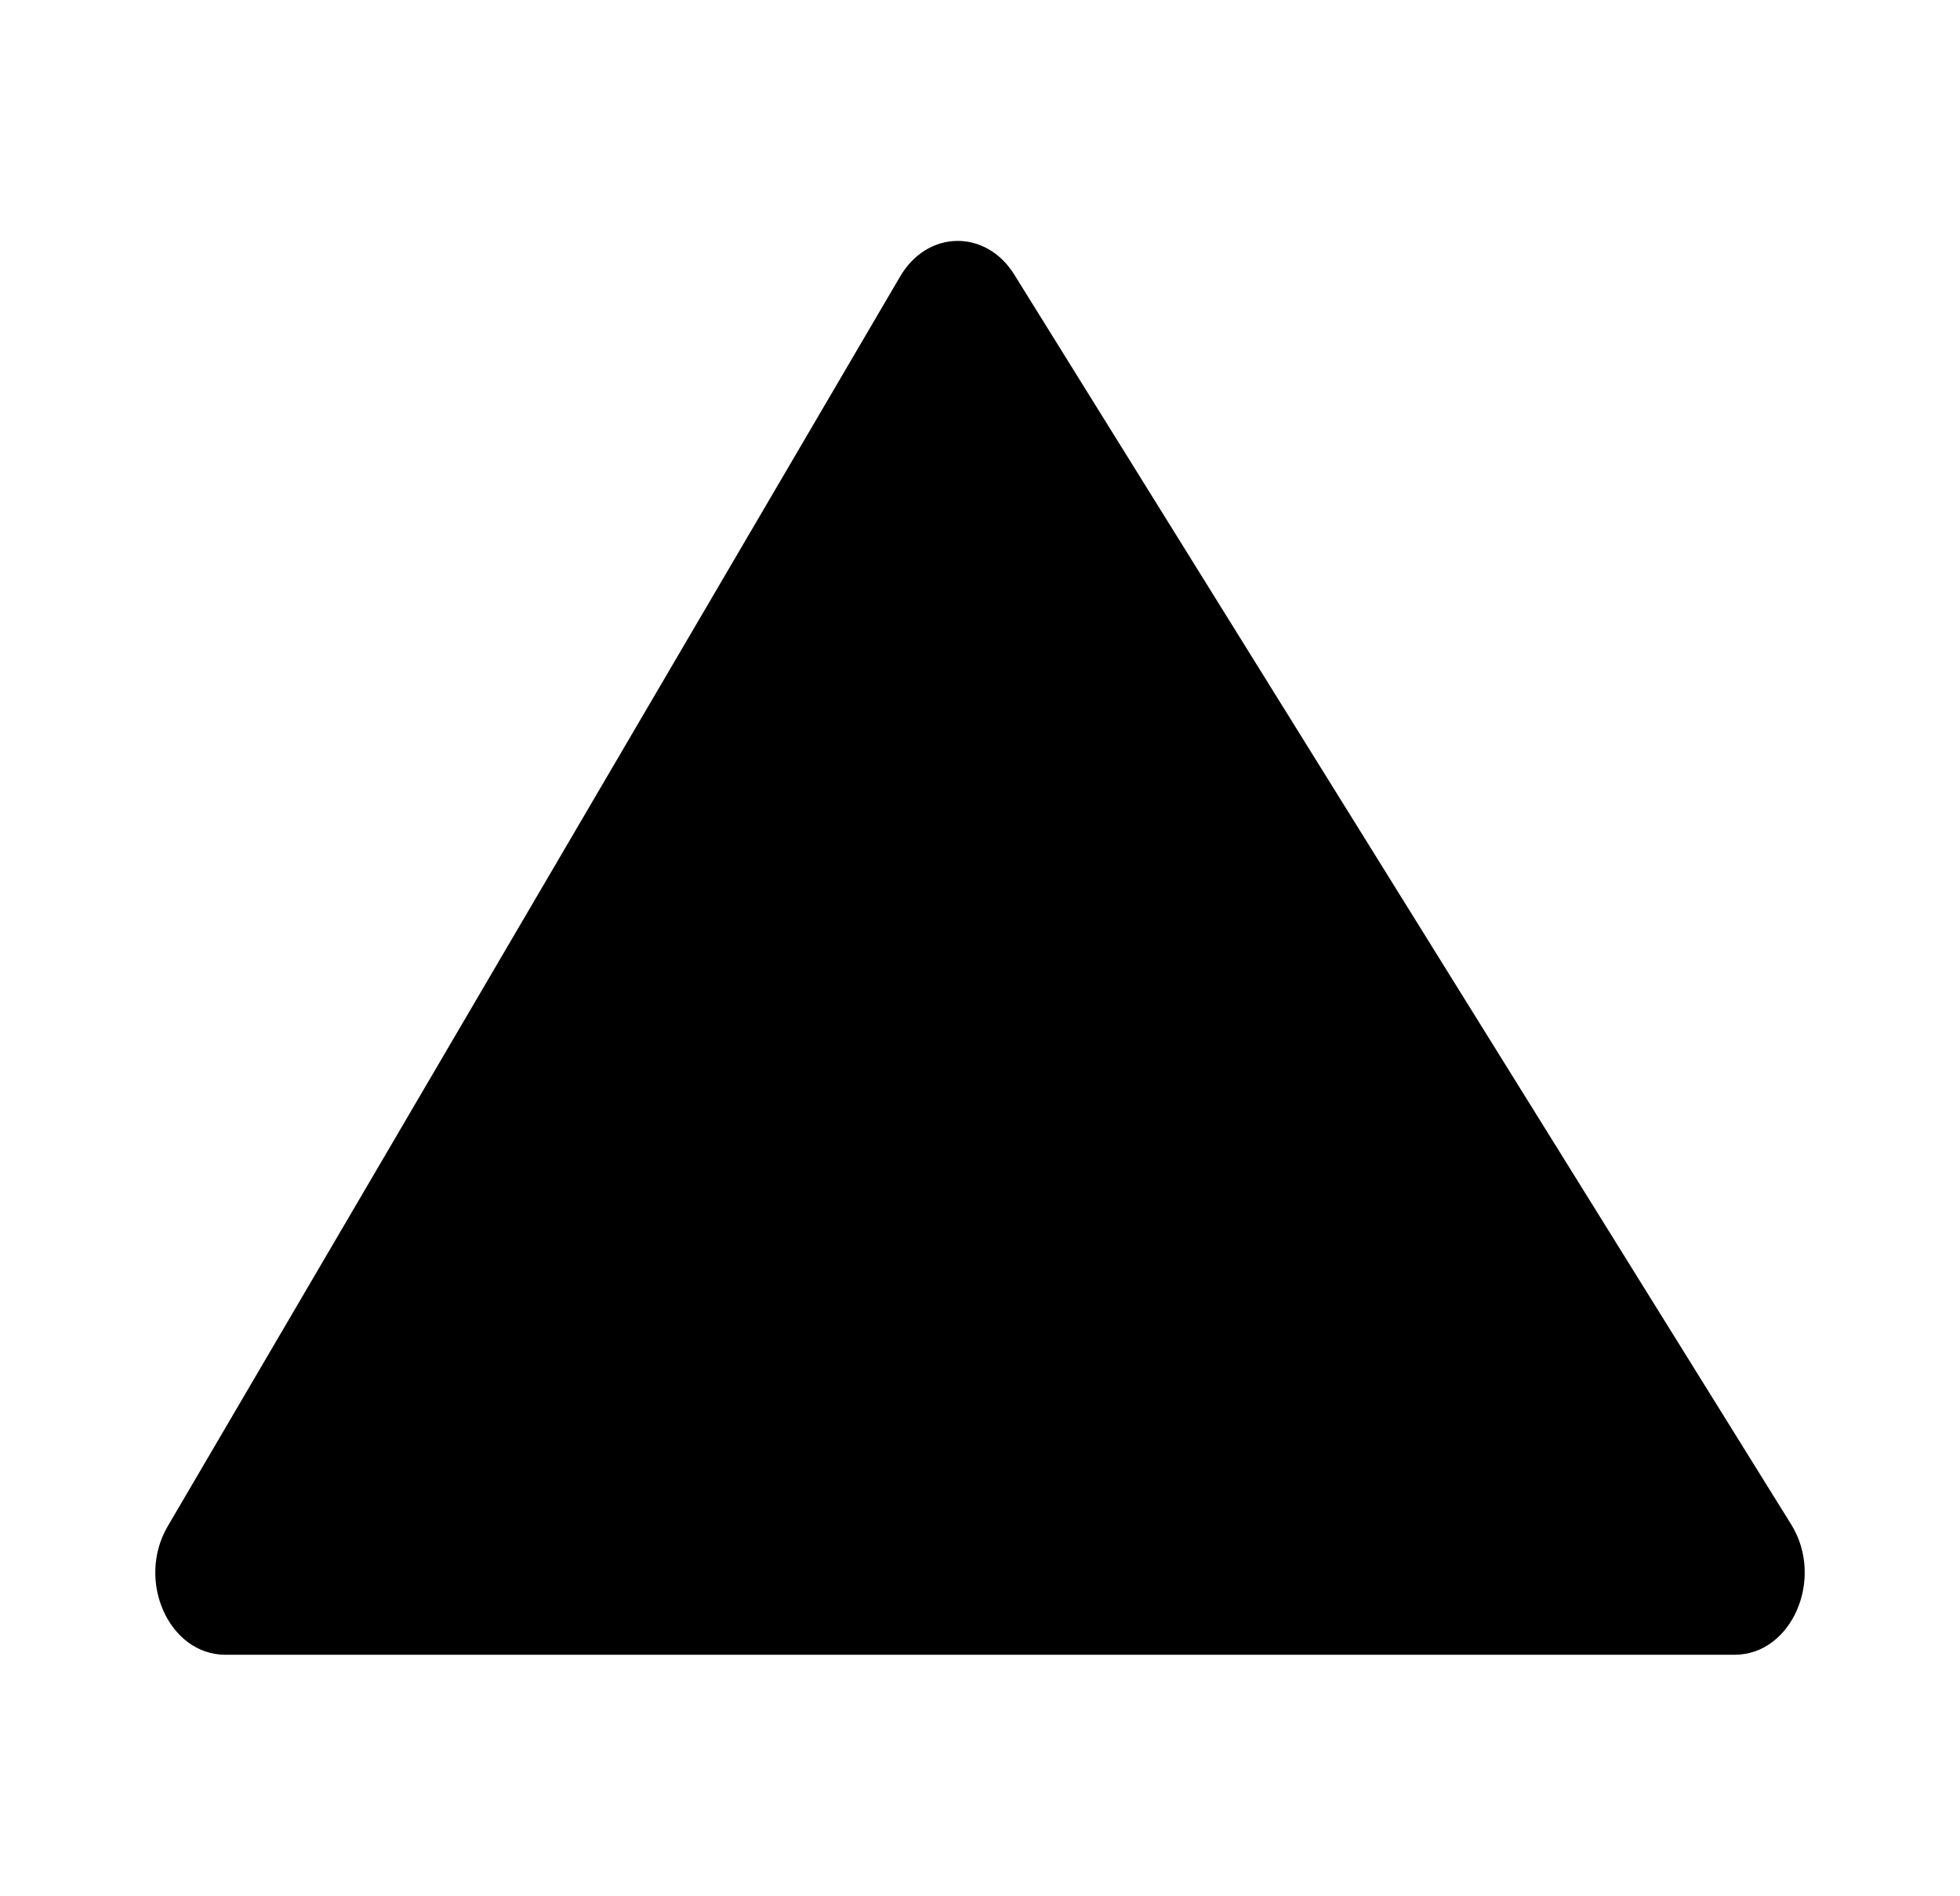 <?xml version="1.0" encoding="iso-8859-1"?>
<!-- Generator: Adobe Illustrator 25.0.0, SVG Export Plug-In . SVG Version: 6.00 Build 0)  -->
<svg version="1.1" id="Layer_1" xmlns="http://www.w3.org/2000/svg" xmlns:xlink="http://www.w3.org/1999/xlink" x="0px" y="0px"
	 viewBox="0 0 40.625 39.301" style="enable-background:new 0 0 40.625 39.301;" xml:space="preserve">
<path d="M4.67,34.307h31.285c1.185,0,1.869-1.578,1.171-2.702L21.023,5.693
	c-0.589-0.947-1.799-0.928-2.365,0.038L3.476,31.644C2.815,32.772,3.504,34.307,4.67,34.307z"/>
</svg>
